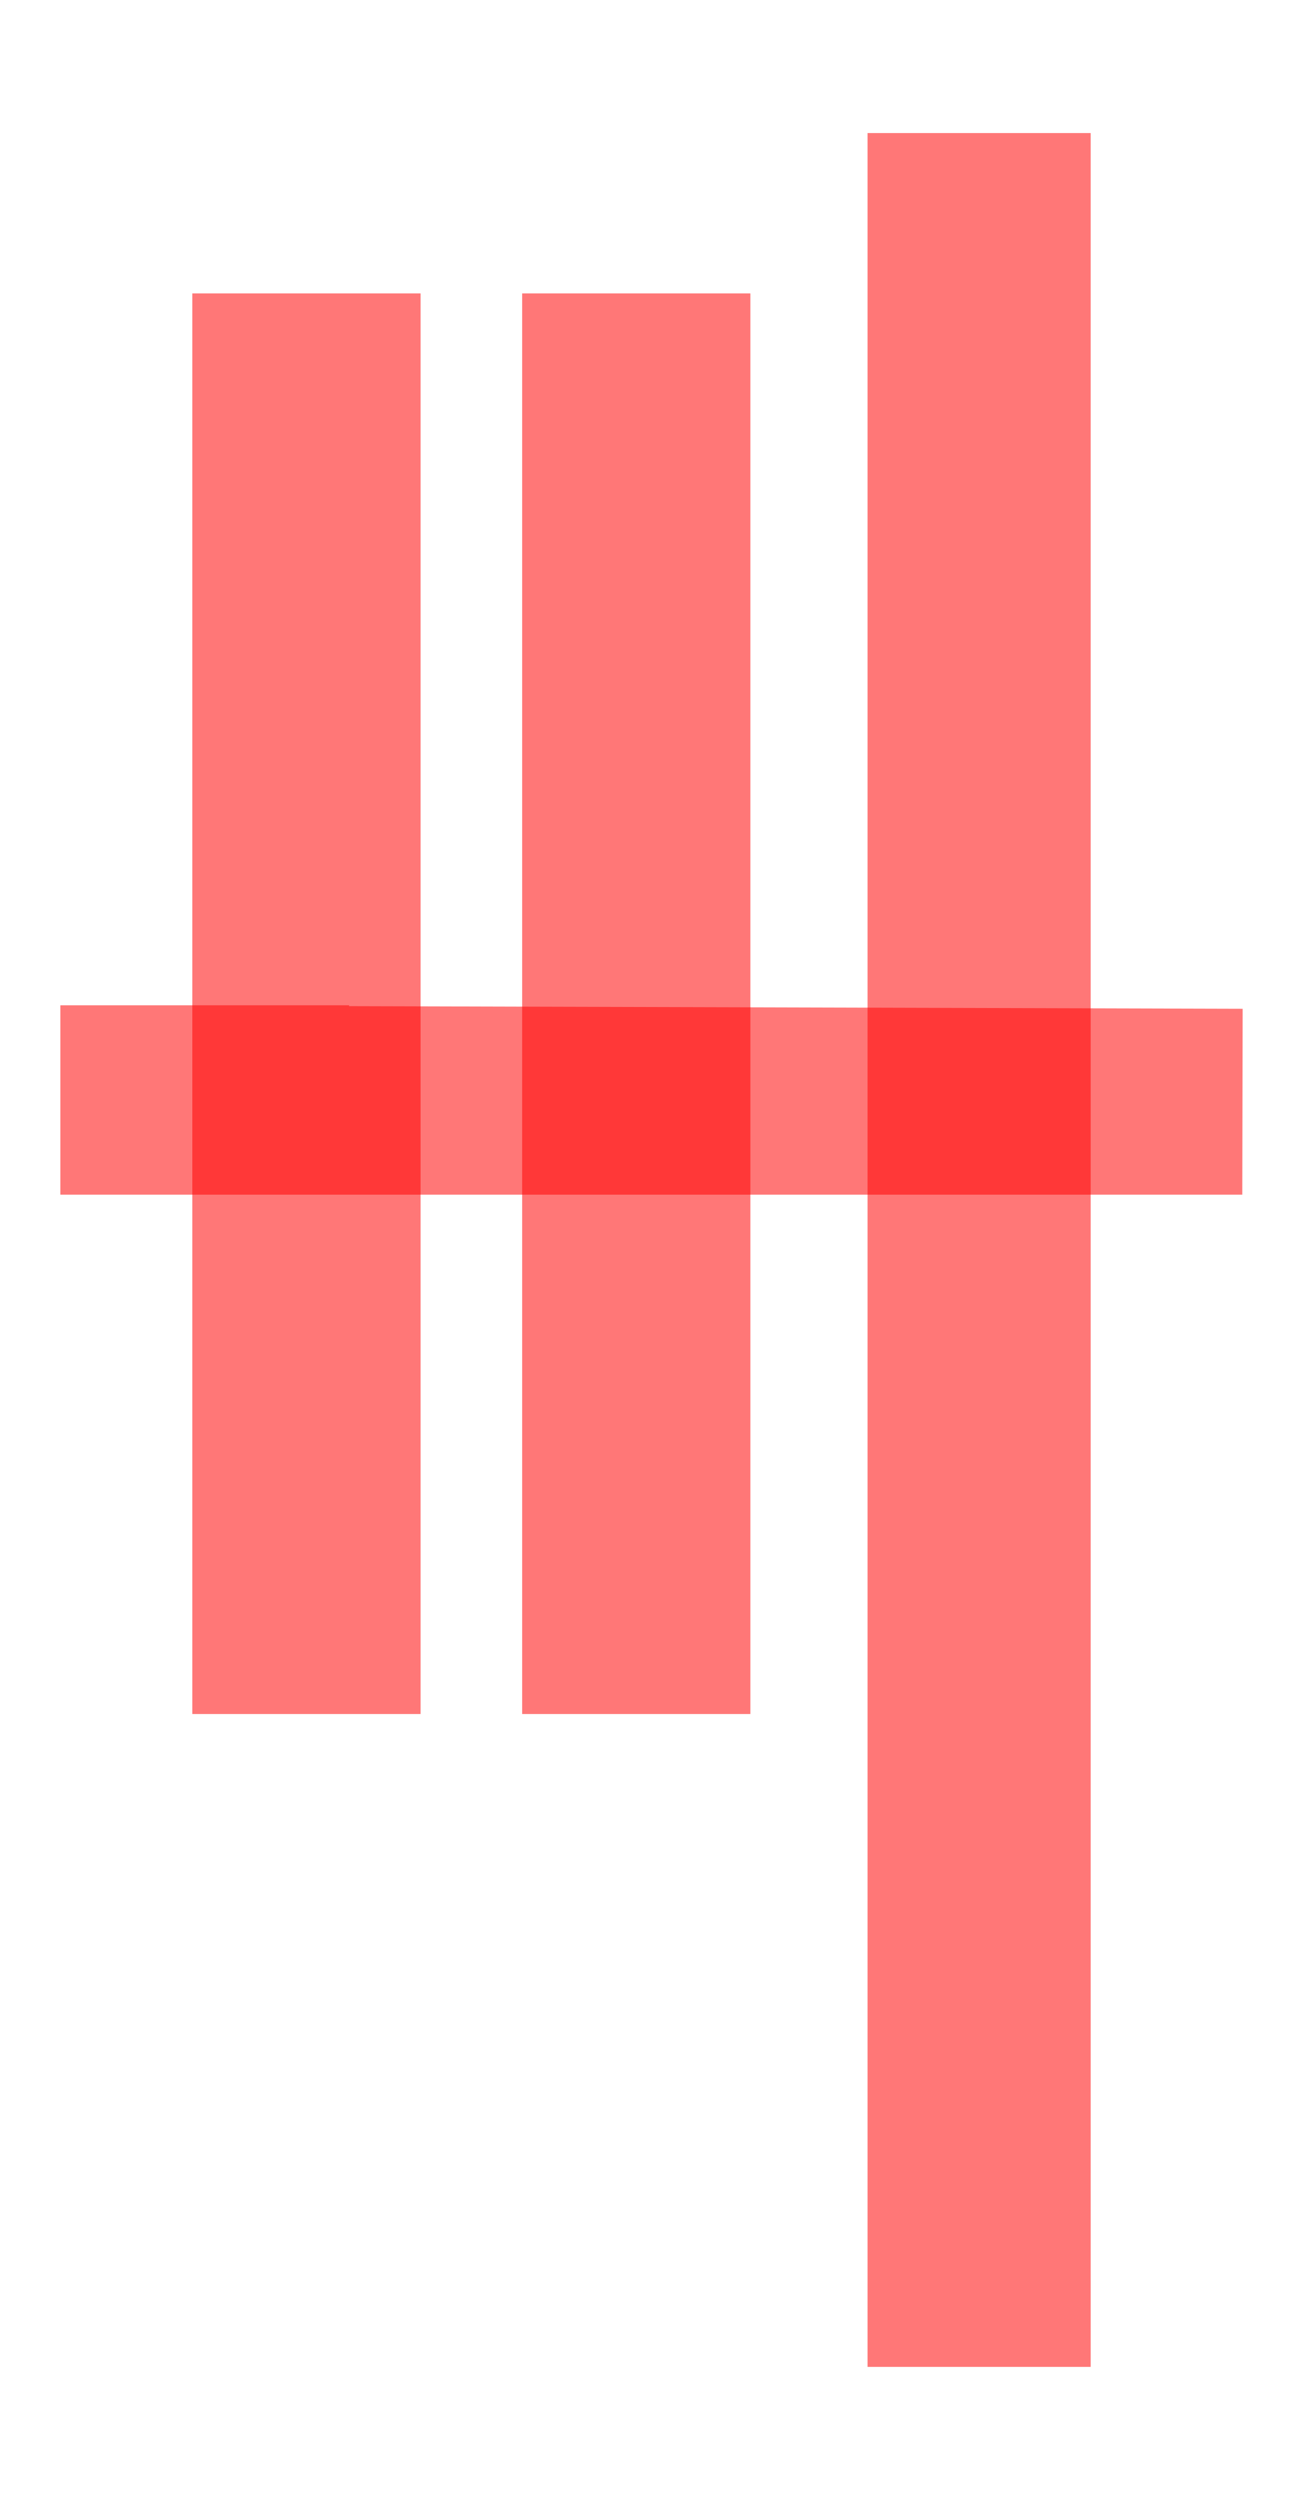 <?xml version="1.0" encoding="UTF-8" standalone="no"?>
<svg
   width="521.497"
   height="1000"
   viewBox="0 0 521.497 1000"
   version="1.1"
   id="svg5"
   sodipodi:docname="8.svg"
   inkscape:version="1.3 (0e150ed6c4, 2023-07-21)"
   xml:space="preserve"
   xmlns:inkscape="http://www.inkscape.org/namespaces/inkscape"
   xmlns:sodipodi="http://sodipodi.sourceforge.net/DTD/sodipodi-0.dtd"
   xmlns="http://www.w3.org/2000/svg"
   xmlns:svg="http://www.w3.org/2000/svg"><defs
     id="defs1" /><sodipodi:namedview
     id="namedview1"
     pagecolor="#ffffff"
     bordercolor="#000000"
     borderopacity="0.25"
     inkscape:showpageshadow="2"
     inkscape:pageopacity="0.0"
     inkscape:pagecheckerboard="0"
     inkscape:deskcolor="#d1d1d1"
     inkscape:zoom="0.57770624"
     inkscape:cx="298.59466"
     inkscape:cy="379.95089"
     inkscape:window-width="1920"
     inkscape:window-height="1009"
     inkscape:window-x="-8"
     inkscape:window-y="-8"
     inkscape:window-maximized="1"
     inkscape:current-layer="svg5" /><path
     id="rect1"
     style="fill:#ff0000;fill-opacity:0.533;stroke:#66ccff;stroke-width:0;stroke-dasharray:none"
     inkscape:label="glyph_a"
     d="m 24.155,402.131 v 75.738 H 497.2 l 0.143,-74.346 -357.624,-1.055 v -0.338 H 24.301 Z" /><path
     id="path19"
     style="fill:#ff0000;fill-opacity:0.533;stroke:none;stroke-width:121.953"
     d="m 347.218,53.222 v 152.904 740.651 h 89.301 V 53.222 h -14.066 z m -138.24,64.139 v 568.261 h 91.342 V 508.825 117.361 Z"
     sodipodi:nodetypes="ccccccccccccc" /><path
     id="path1"
     style="fill:#ff0000;fill-opacity:0.533;stroke:none;stroke-width:121.953"
     d="m 76.978,117.361 v 568.261 h 91.342 V 508.825 117.361 Z"
     sodipodi:nodetypes="cccccc" /></svg>
